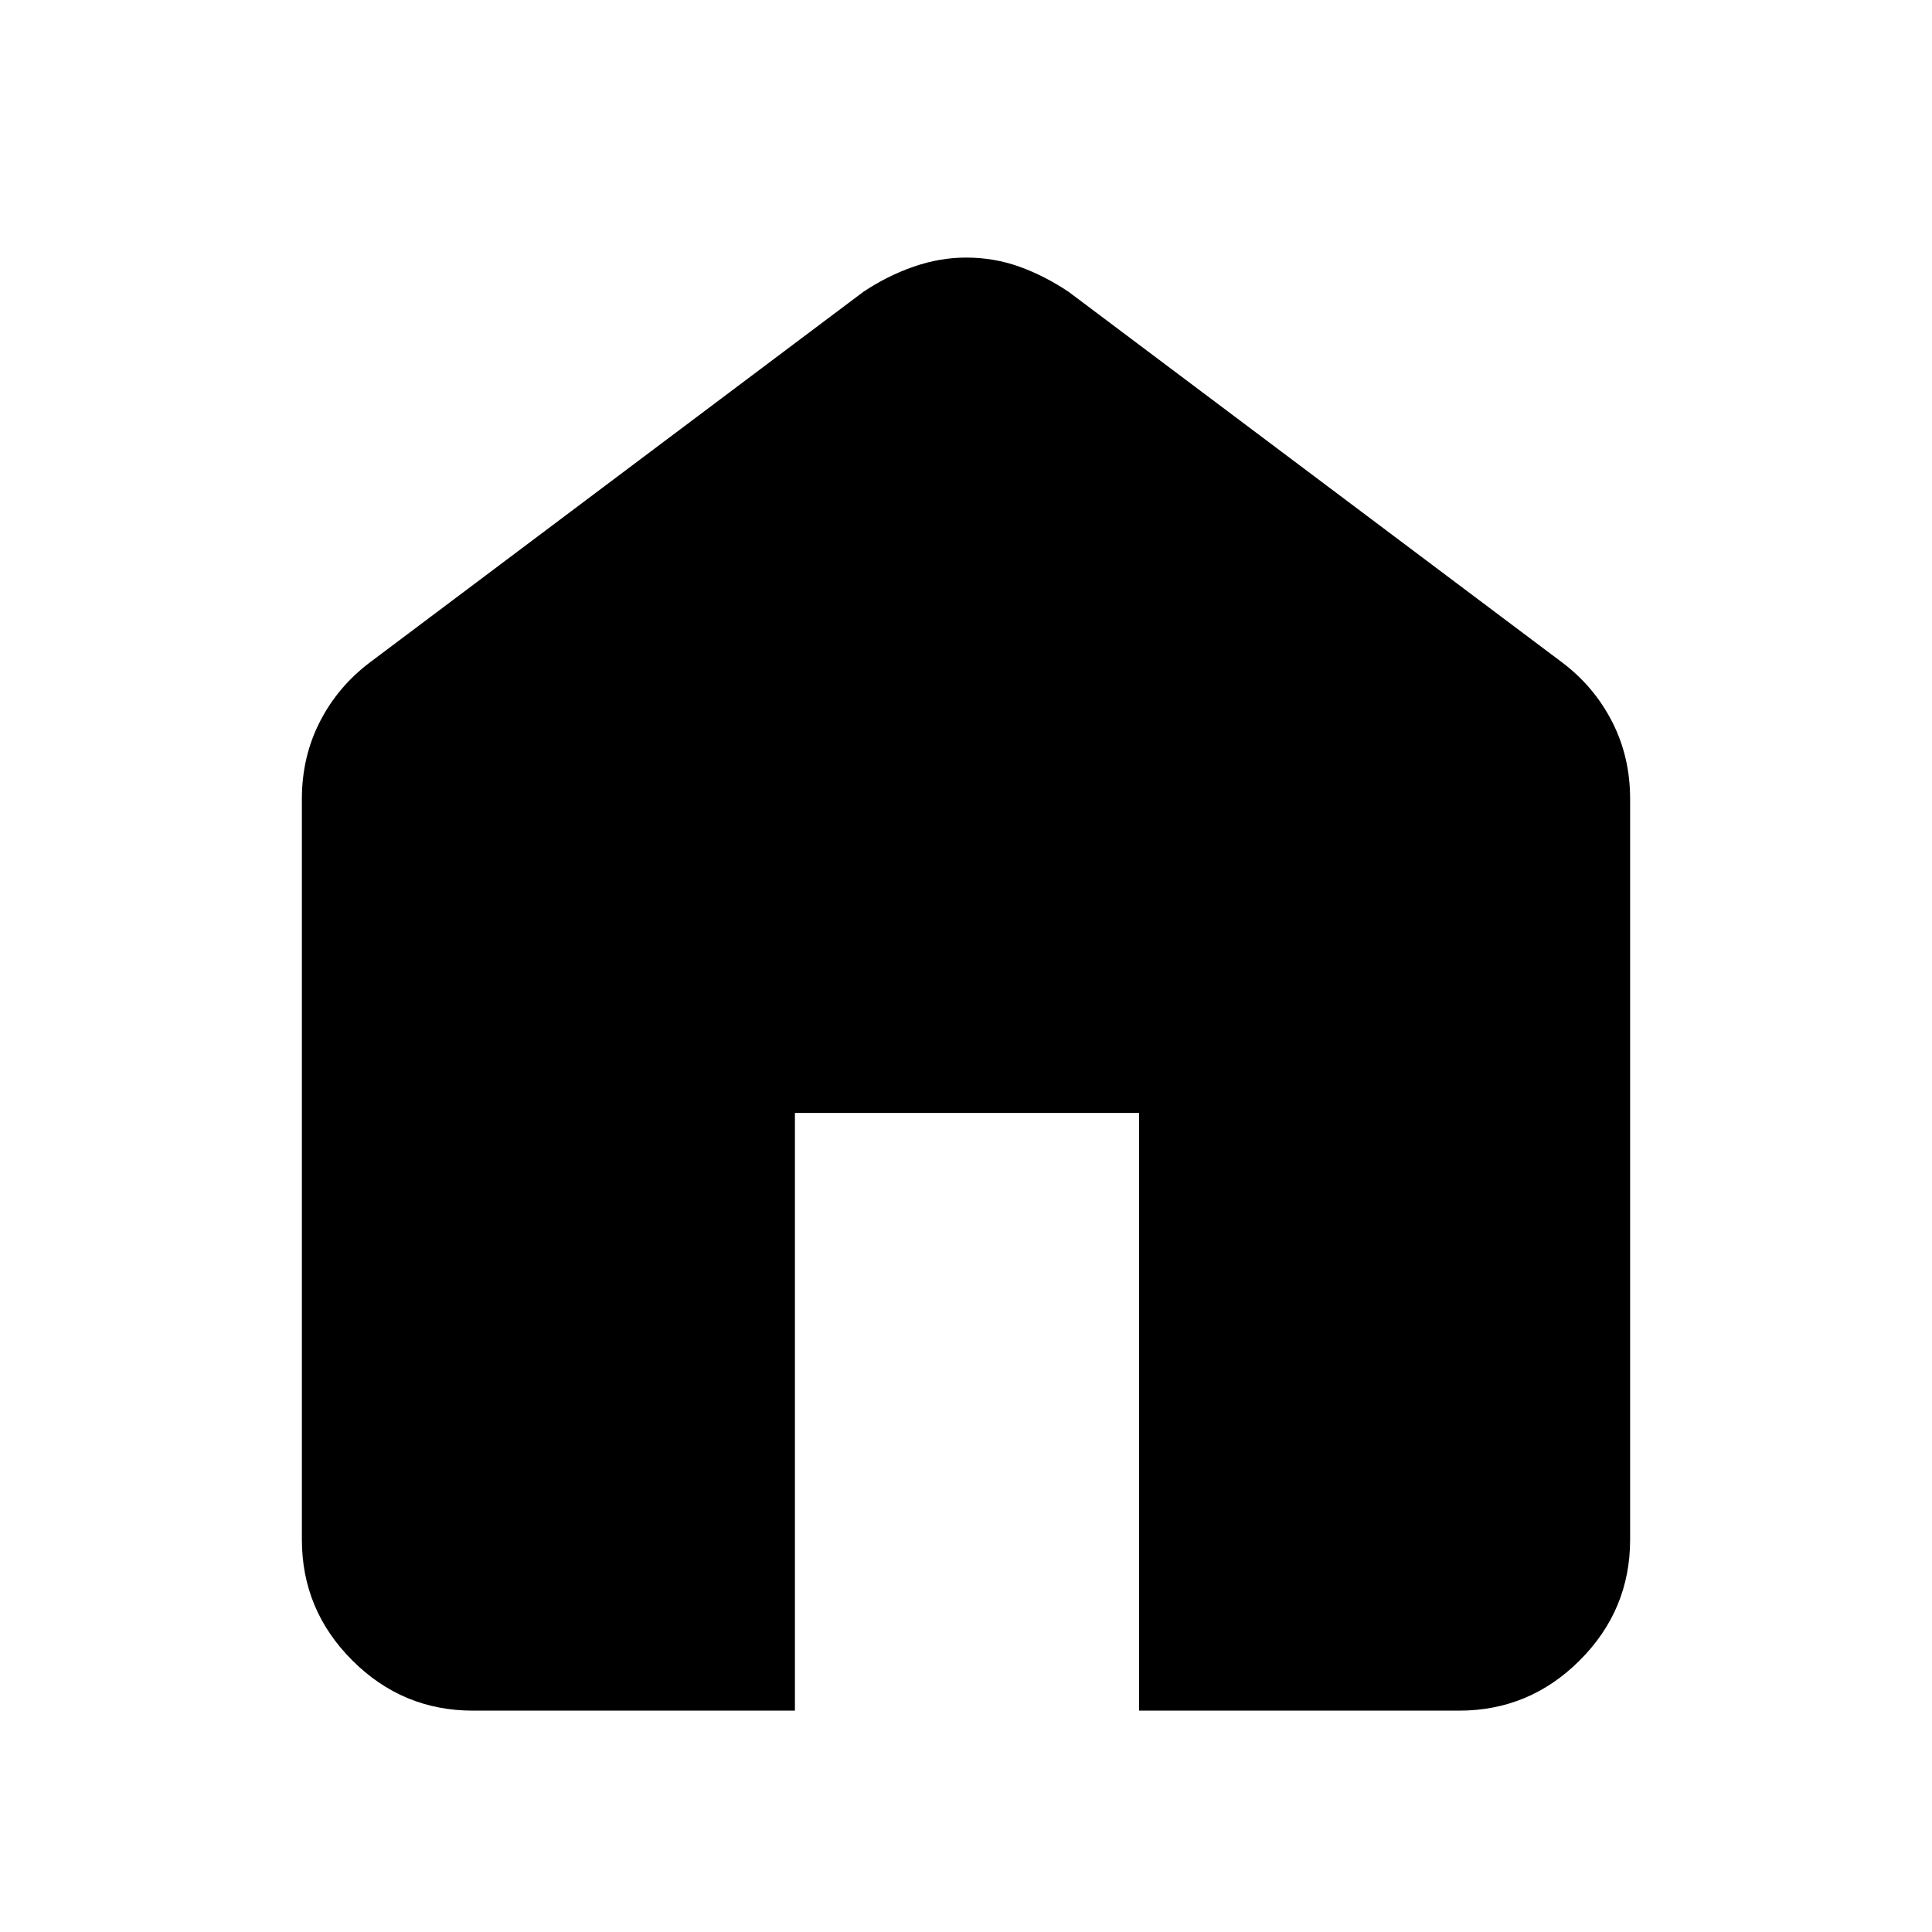 <svg xmlns="http://www.w3.org/2000/svg" height="40" width="40"><path d="M9.792 35.417Q8.333 35.417 7.292 34.375Q6.25 33.333 6.25 31.875V16.542Q6.25 15.667 6.625 14.938Q7 14.208 7.667 13.708L17.875 6.042Q18.375 5.708 18.917 5.521Q19.458 5.333 20 5.333Q20.583 5.333 21.104 5.521Q21.625 5.708 22.125 6.042L32.333 13.708Q33 14.208 33.375 14.938Q33.75 15.667 33.75 16.542V31.875Q33.75 33.333 32.708 34.375Q31.667 35.417 30.208 35.417H23.583V23.042H16.458V35.417Z"/></svg>